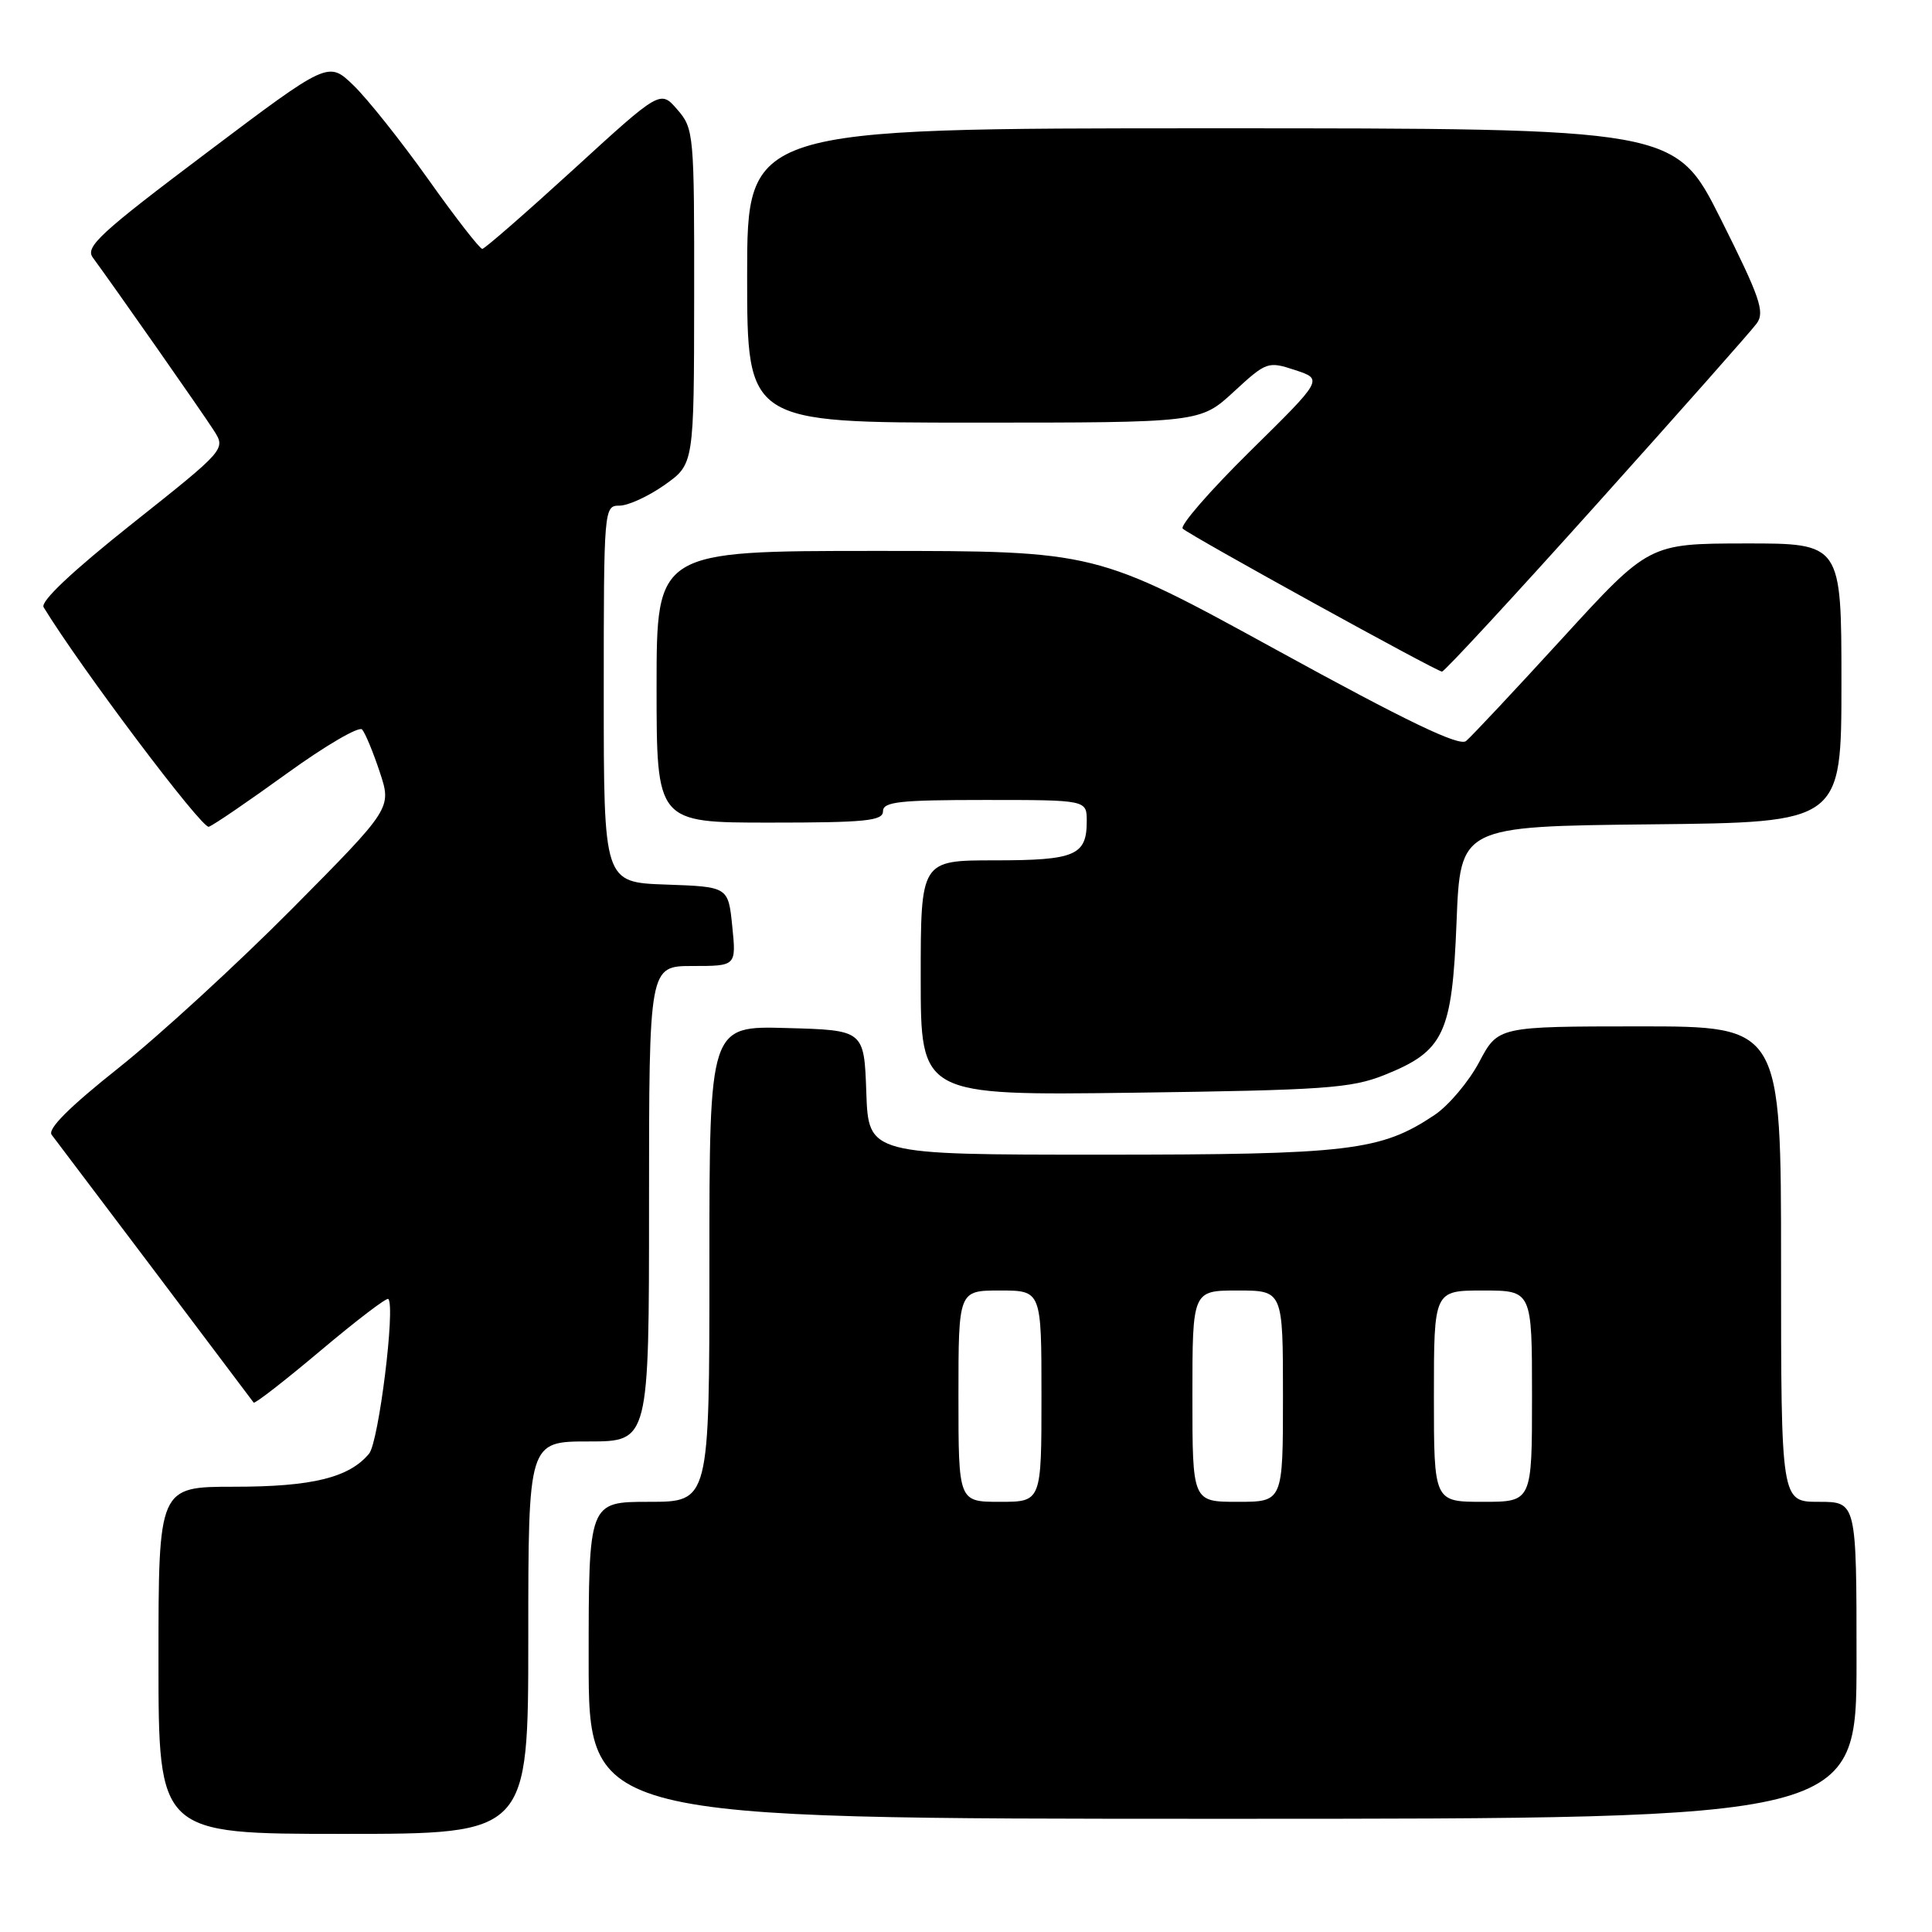 <?xml version="1.0" encoding="UTF-8" standalone="no"?>
<!DOCTYPE svg PUBLIC "-//W3C//DTD SVG 1.1//EN" "http://www.w3.org/Graphics/SVG/1.1/DTD/svg11.dtd" >
<svg xmlns="http://www.w3.org/2000/svg" xmlns:xlink="http://www.w3.org/1999/xlink" version="1.1" viewBox="0 0 256 256">
 <g >
 <path fill="currentColor"
d=" M 70.00 217.00 C 70.00 191.00 70.00 191.00 78.00 191.00 C 86.00 191.00 86.00 191.00 86.00 159.50 C 86.00 128.00 86.00 128.00 91.78 128.00 C 97.56 128.00 97.56 128.00 97.03 122.75 C 96.50 117.50 96.50 117.50 88.25 117.21 C 80.00 116.92 80.00 116.92 80.00 91.96 C 80.00 67.31 80.03 67.00 82.09 67.00 C 83.24 67.00 85.93 65.76 88.07 64.25 C 91.96 61.50 91.96 61.50 91.98 39.31 C 92.00 17.71 91.94 17.04 89.75 14.52 C 87.50 11.92 87.50 11.92 76.00 22.44 C 69.67 28.22 64.23 32.96 63.91 32.98 C 63.58 32.99 60.35 28.84 56.74 23.75 C 53.12 18.66 48.66 13.06 46.83 11.30 C 43.50 8.09 43.50 8.09 27.30 20.30 C 13.26 30.87 11.25 32.72 12.30 34.13 C 15.13 37.98 26.85 54.71 28.32 57.02 C 29.93 59.53 29.93 59.53 17.49 69.41 C 9.56 75.71 5.32 79.71 5.78 80.46 C 10.65 88.45 26.78 109.88 27.67 109.55 C 28.32 109.32 32.98 106.13 38.04 102.47 C 43.09 98.82 47.56 96.20 47.98 96.66 C 48.39 97.12 49.45 99.66 50.32 102.30 C 51.91 107.09 51.91 107.09 38.71 120.41 C 31.44 127.73 21.10 137.22 15.73 141.49 C 9.17 146.70 6.25 149.62 6.85 150.37 C 7.51 151.21 32.09 183.80 33.61 185.85 C 33.76 186.05 37.74 182.95 42.47 178.97 C 47.20 174.99 51.24 171.90 51.45 172.12 C 52.42 173.08 50.18 191.07 48.91 192.61 C 46.27 195.80 41.36 197.00 31.03 197.00 C 21.00 197.00 21.00 197.00 21.00 220.00 C 21.00 243.00 21.00 243.00 45.50 243.00 C 70.00 243.00 70.00 243.00 70.00 217.00 Z  M 246.00 220.00 C 246.00 199.00 246.00 199.00 241.00 199.00 C 236.00 199.00 236.00 199.00 236.00 167.50 C 236.00 136.00 236.00 136.00 217.25 136.00 C 198.50 136.01 198.50 136.01 196.00 140.73 C 194.62 143.33 191.96 146.48 190.09 147.74 C 182.95 152.51 178.84 153.00 145.86 153.00 C 115.08 153.00 115.08 153.00 114.79 144.75 C 114.50 136.50 114.50 136.50 104.25 136.22 C 94.00 135.93 94.00 135.93 94.00 167.47 C 94.00 199.00 94.00 199.00 86.00 199.00 C 78.00 199.00 78.00 199.00 78.00 220.00 C 78.00 241.00 78.00 241.00 162.00 241.00 C 246.00 241.00 246.00 241.00 246.00 220.00 Z  M 183.40 142.46 C 191.35 139.28 192.41 137.03 193.00 122.18 C 193.50 109.50 193.50 109.50 218.75 109.23 C 244.00 108.97 244.00 108.97 244.00 90.48 C 244.00 72.00 244.00 72.00 231.25 72.01 C 218.50 72.03 218.50 72.03 207.00 84.60 C 200.68 91.51 194.94 97.63 194.26 98.19 C 193.37 98.94 186.42 95.60 169.13 86.11 C 145.22 73.00 145.22 73.00 116.11 73.00 C 87.00 73.00 87.00 73.00 87.00 91.00 C 87.00 109.00 87.00 109.00 102.00 109.00 C 114.67 109.00 117.00 108.77 117.00 107.50 C 117.00 106.24 119.17 106.00 130.50 106.00 C 144.00 106.00 144.00 106.00 144.00 108.80 C 144.00 113.35 142.49 114.00 131.80 114.00 C 122.00 114.00 122.00 114.00 122.00 129.58 C 122.00 145.16 122.00 145.16 150.25 144.79 C 175.42 144.45 179.03 144.20 183.40 142.46 Z  M 211.57 66.81 C 222.53 54.60 232.08 43.82 232.78 42.85 C 233.88 41.33 233.20 39.38 228.02 29.04 C 221.98 17.00 221.98 17.00 160.49 17.00 C 99.00 17.00 99.00 17.00 99.00 36.50 C 99.00 56.00 99.00 56.00 129.02 56.00 C 159.04 56.00 159.04 56.00 163.48 51.91 C 167.81 47.92 168.01 47.85 171.62 49.04 C 175.32 50.26 175.32 50.26 165.63 59.80 C 160.31 65.05 156.30 69.66 156.72 70.05 C 157.80 71.03 190.37 88.99 191.07 88.99 C 191.39 89.00 200.62 79.01 211.57 66.81 Z  M 127.00 185.00 C 127.00 171.00 127.00 171.00 132.50 171.00 C 138.00 171.00 138.00 171.00 138.00 185.00 C 138.00 199.00 138.00 199.00 132.50 199.00 C 127.00 199.00 127.00 199.00 127.00 185.00 Z  M 158.00 185.00 C 158.00 171.00 158.00 171.00 164.00 171.00 C 170.00 171.00 170.00 171.00 170.00 185.00 C 170.00 199.00 170.00 199.00 164.00 199.00 C 158.00 199.00 158.00 199.00 158.00 185.00 Z  M 190.00 185.00 C 190.00 171.00 190.00 171.00 196.50 171.00 C 203.00 171.00 203.00 171.00 203.00 185.00 C 203.00 199.00 203.00 199.00 196.50 199.00 C 190.00 199.00 190.00 199.00 190.00 185.00 Z "/>
</g>
</svg>